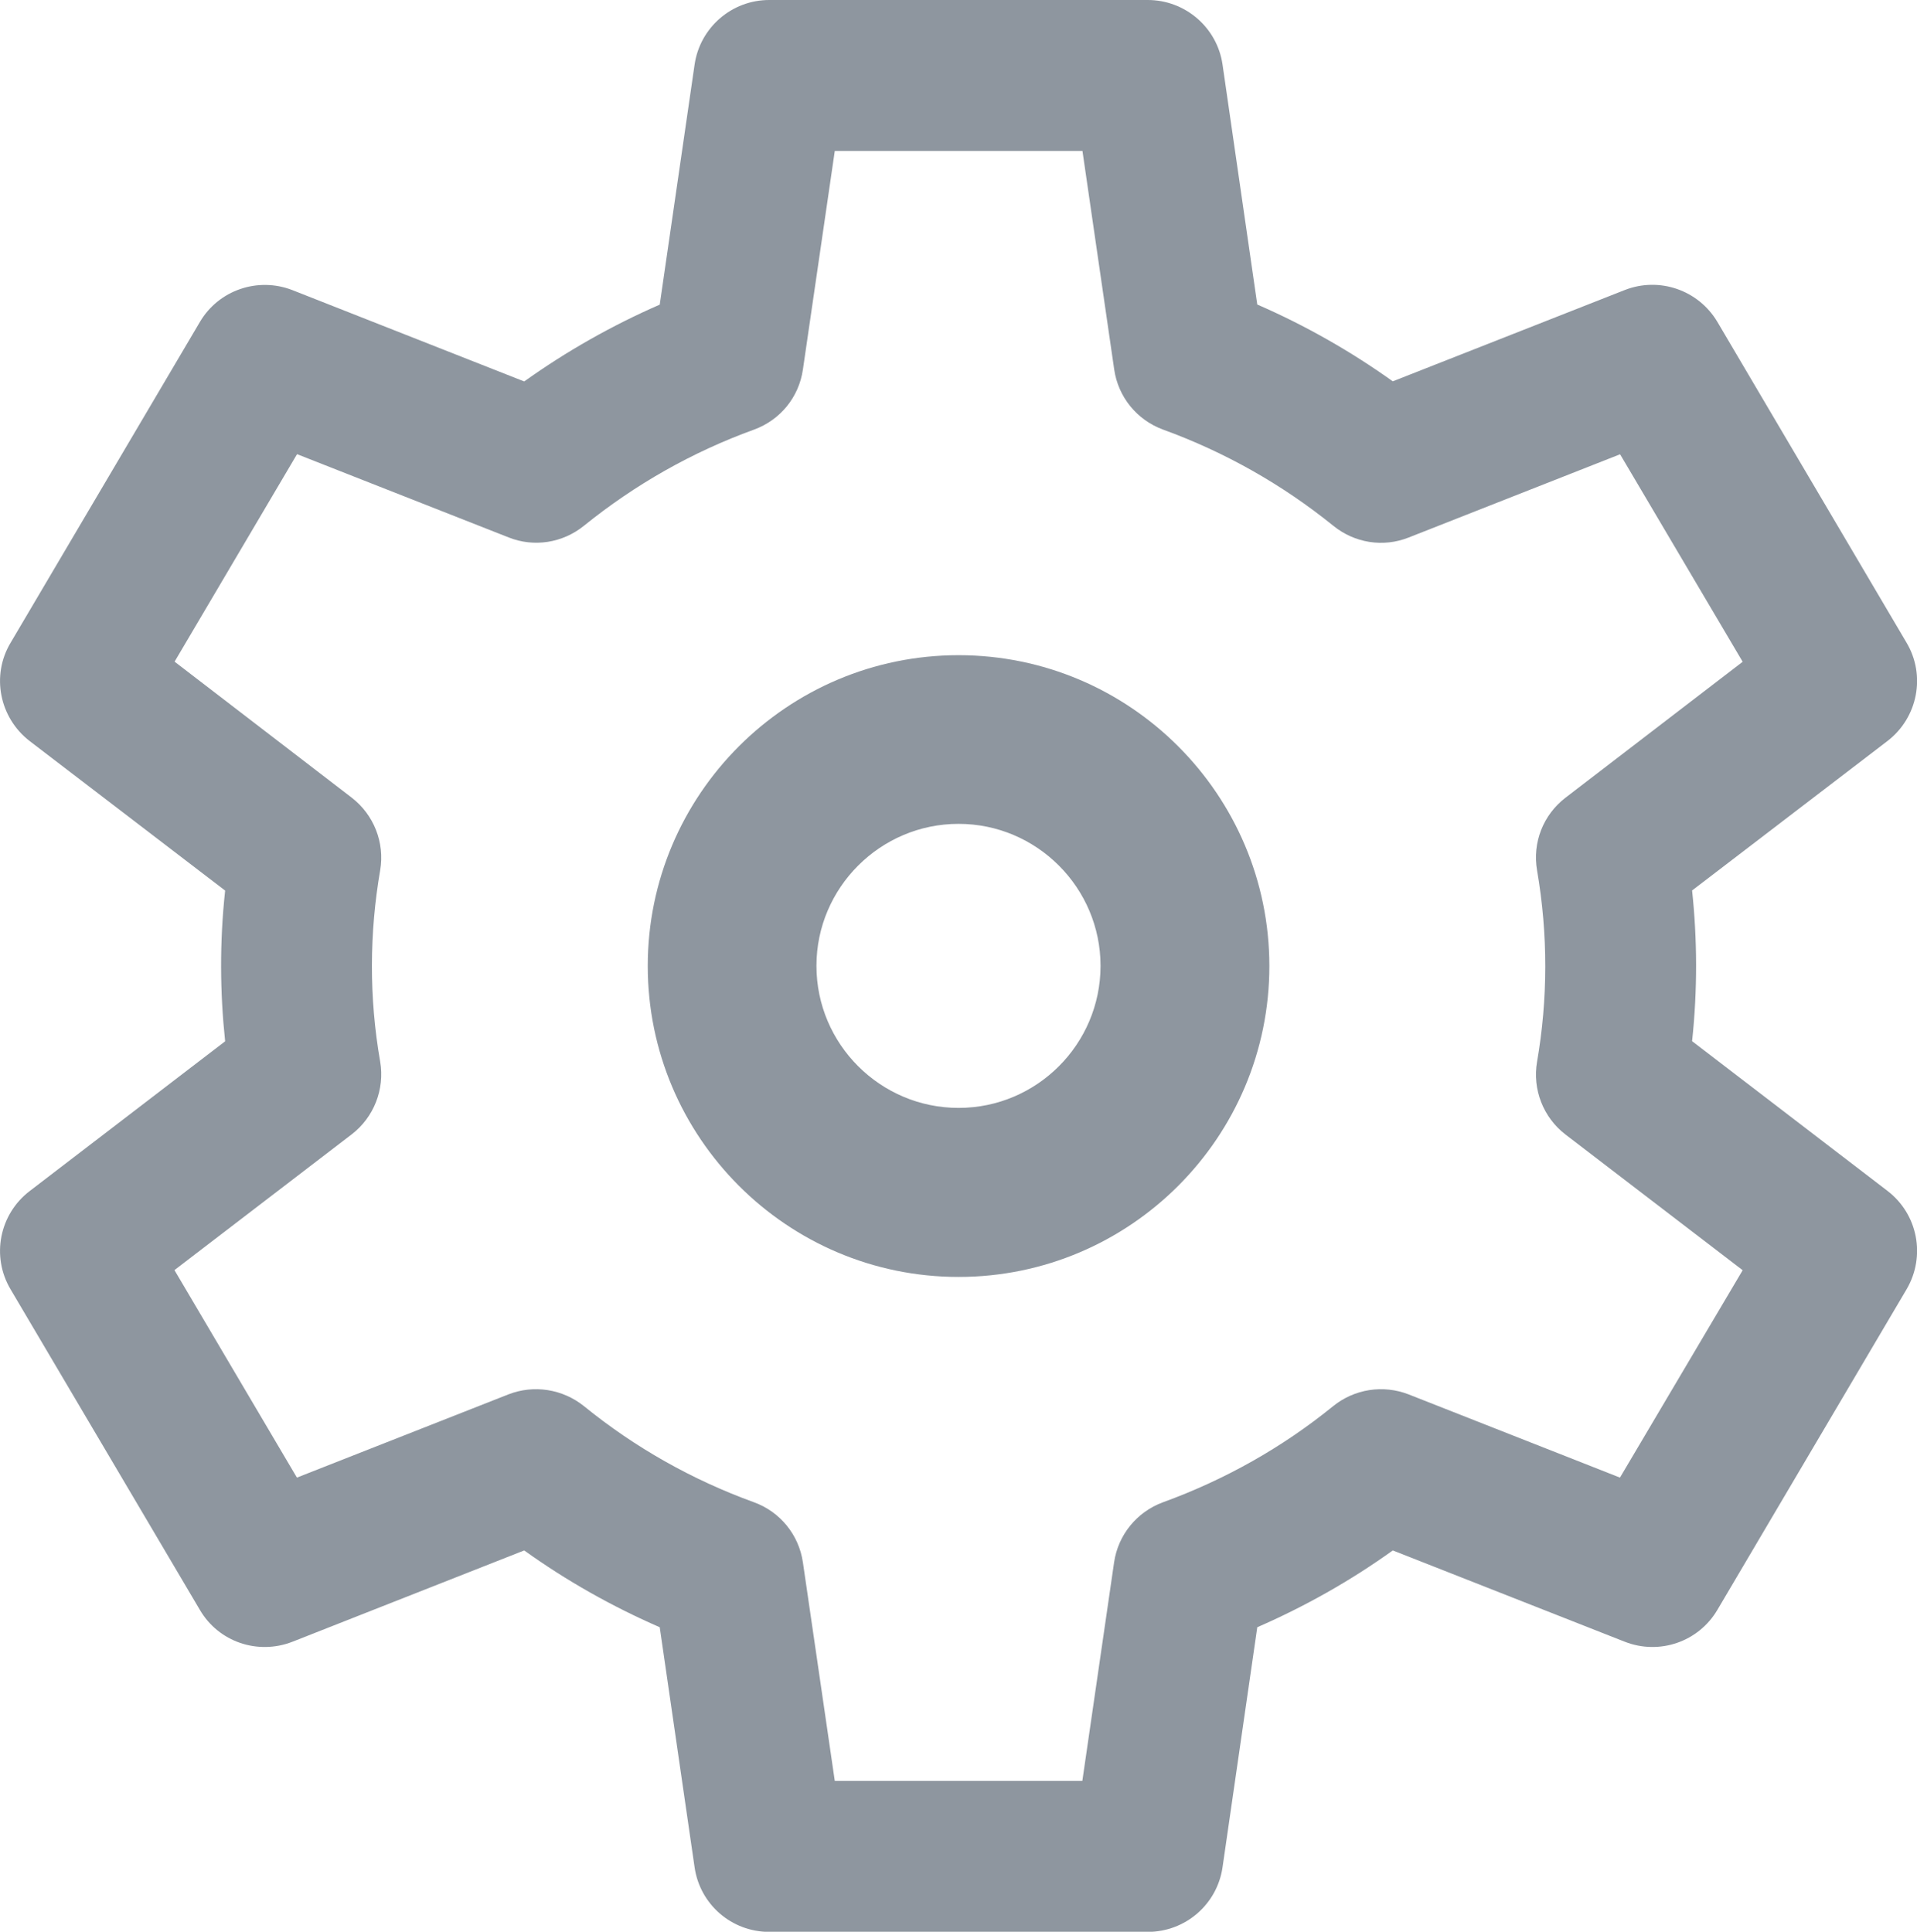 <?xml version="1.0" encoding="utf-8"?>
<!-- Generator: Adobe Illustrator 22.0.1, SVG Export Plug-In . SVG Version: 6.00 Build 0)  -->
<svg version="1.1" id="Layer_1" xmlns="http://www.w3.org/2000/svg" xmlns:xlink="http://www.w3.org/1999/xlink" x="0px" y="0px"
	 viewBox="0 0 15.999 16.125" enable-background="new 0 0 15.999 16.125" xml:space="preserve">
<path fill="#8E969F" d="M8,5.469c-1.43,0-2.594,1.164-2.594,2.594c0,1.432,1.164,2.596,2.594,2.596c1.431,0,2.594-1.164,2.594-2.596
	C10.593,6.633,9.43,5.469,8,5.469z M8,9.248c-0.652,0-1.186-0.531-1.186-1.186C6.814,7.41,7.347,6.877,8,6.877
	S9.185,7.41,9.185,8.063C9.184,8.717,8.653,9.248,8,9.248z"/>
<path fill="#8E969F" d="M15.753,9.941l-1.631-1.25c0.046-0.432,0.043-0.852,0-1.258l1.631-1.248c0.253-0.195,0.321-0.547,0.159-0.82
	l-1.579-2.678c-0.158-0.266-0.485-0.379-0.773-0.266l-1.936,0.762c-0.353-0.252-0.731-0.467-1.131-0.641l-0.29-2.004
	C10.158,0.23,9.892,0,9.579,0H6.42C6.107,0,5.842,0.23,5.797,0.539L5.506,2.543C5.107,2.717,4.728,2.932,4.375,3.184L2.441,2.422
	c-0.289-0.113-0.617,0-0.773,0.266l-1.58,2.678c-0.163,0.273-0.093,0.625,0.16,0.82l1.631,1.248c-0.047,0.434-0.043,0.852,0,1.258
	l-1.631,1.25c-0.253,0.193-0.323,0.545-0.16,0.82l1.58,2.676c0.156,0.268,0.484,0.379,0.773,0.266l1.934-0.762
	c0.354,0.254,0.732,0.467,1.131,0.641l0.291,2.004c0.045,0.311,0.31,0.539,0.623,0.539h3.159c0.313,0,0.579-0.229,0.624-0.539
	l0.29-2.004c0.399-0.174,0.777-0.387,1.131-0.641l1.936,0.762c0.288,0.113,0.615,0.002,0.773-0.266l1.579-2.676
	C16.074,10.486,16.006,10.135,15.753,9.941z M13.52,12.334l-1.765-0.695c-0.212-0.082-0.451-0.045-0.628,0.098
	c-0.426,0.346-0.904,0.615-1.421,0.803c-0.218,0.08-0.375,0.273-0.408,0.502l-0.265,1.824H6.967l-0.266-1.824
	c-0.033-0.229-0.189-0.422-0.408-0.502c-0.518-0.188-0.994-0.457-1.42-0.803c-0.178-0.143-0.418-0.18-0.629-0.098l-1.766,0.695
	l-1.022-1.732l1.479-1.133c0.186-0.143,0.277-0.377,0.238-0.607c-0.094-0.537-0.09-1.076,0-1.598
	C3.212,7.033,3.12,6.801,2.935,6.658L1.457,5.523l1.022-1.732l1.766,0.695c0.21,0.084,0.45,0.047,0.628-0.097
	c0.426-0.344,0.902-0.615,1.42-0.803c0.219-0.08,0.375-0.271,0.408-0.502L6.967,1.26h2.067l0.265,1.824
	c0.033,0.23,0.19,0.422,0.408,0.502c0.517,0.188,0.995,0.459,1.421,0.803c0.177,0.144,0.416,0.182,0.628,0.098l1.765-0.695
	l1.023,1.732l-1.479,1.135c-0.186,0.143-0.277,0.375-0.237,0.606c0.093,0.539,0.09,1.078,0,1.598
	c-0.04,0.23,0.052,0.465,0.237,0.607l1.479,1.133L13.52,12.334z"/>
</svg>
